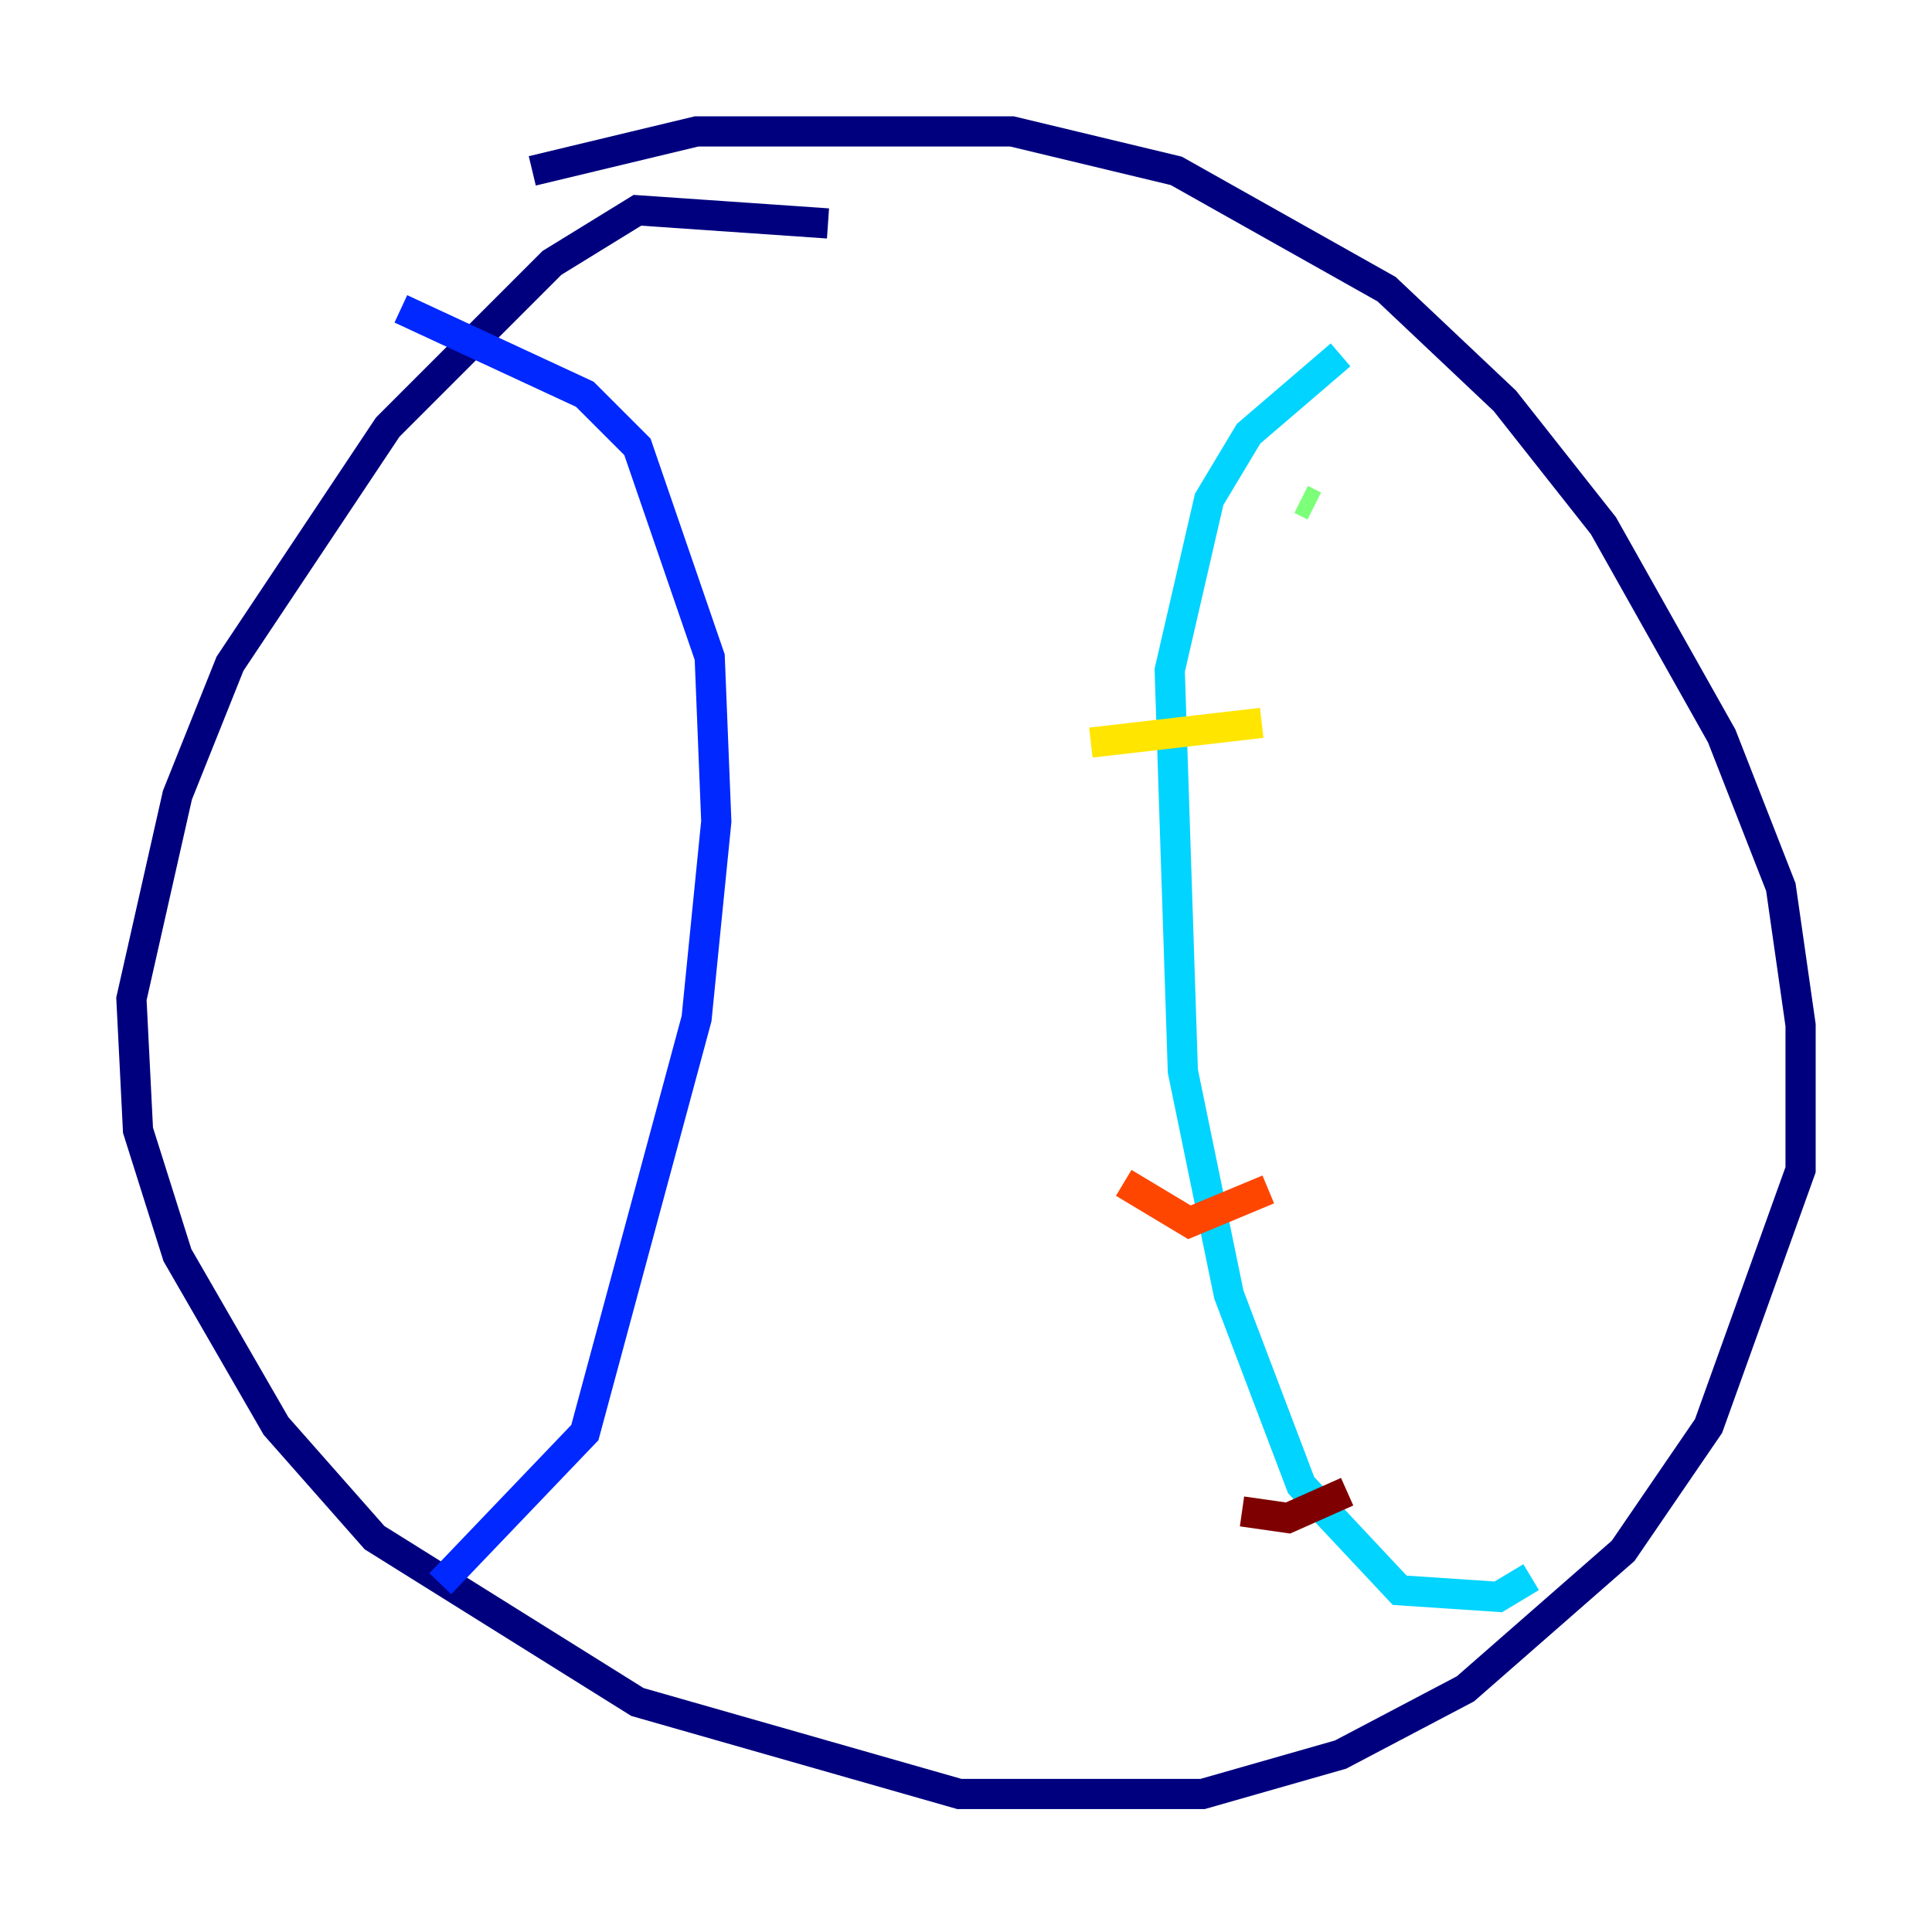 <?xml version="1.0" encoding="utf-8" ?>
<svg baseProfile="tiny" height="128" version="1.2" viewBox="0,0,128,128" width="128" xmlns="http://www.w3.org/2000/svg" xmlns:ev="http://www.w3.org/2001/xml-events" xmlns:xlink="http://www.w3.org/1999/xlink"><defs /><polyline fill="none" points="54.857,14.803 42.231,13.932 36.571,17.415 25.687,28.299 15.238,43.973 11.755,52.68 8.707,66.177 9.143,74.884 11.755,83.156 18.286,94.476 24.816,101.878 42.231,112.762 63.565,118.857 79.674,118.857 88.816,116.245 97.088,111.891 107.537,102.748 113.197,94.476 119.293,77.497 119.293,67.918 117.986,58.776 114.068,48.762 106.231,34.83 99.701,26.558 91.864,19.157 77.932,11.32 67.048,8.707 46.15,8.707 35.265,11.32" stroke="#00007f" stroke-width="2" /><polyline fill="none" points="26.558,20.463 38.748,26.122 42.231,29.605 47.02,43.537 47.456,54.422 46.15,67.483 38.748,94.912 29.17,104.925" stroke="#0028ff" stroke-width="2" /><polyline fill="none" points="88.816,23.51 82.721,28.735 80.109,33.088 77.497,44.408 78.367,70.966 81.415,85.769 86.204,98.395 92.735,105.361 99.265,105.796 101.442,104.49" stroke="#00d4ff" stroke-width="2" /><polyline fill="none" points="86.204,33.088 87.075,33.524" stroke="#7cff79" stroke-width="2" /><polyline fill="none" points="72.272,49.197 83.592,47.891" stroke="#ffe500" stroke-width="2" /><polyline fill="none" points="74.449,78.367 78.803,80.98 84.027,78.803" stroke="#ff4600" stroke-width="2" /><polyline fill="none" points="82.286,100.136 85.333,100.571 89.252,98.83" stroke="#7f0000" stroke-width="2" /></svg>